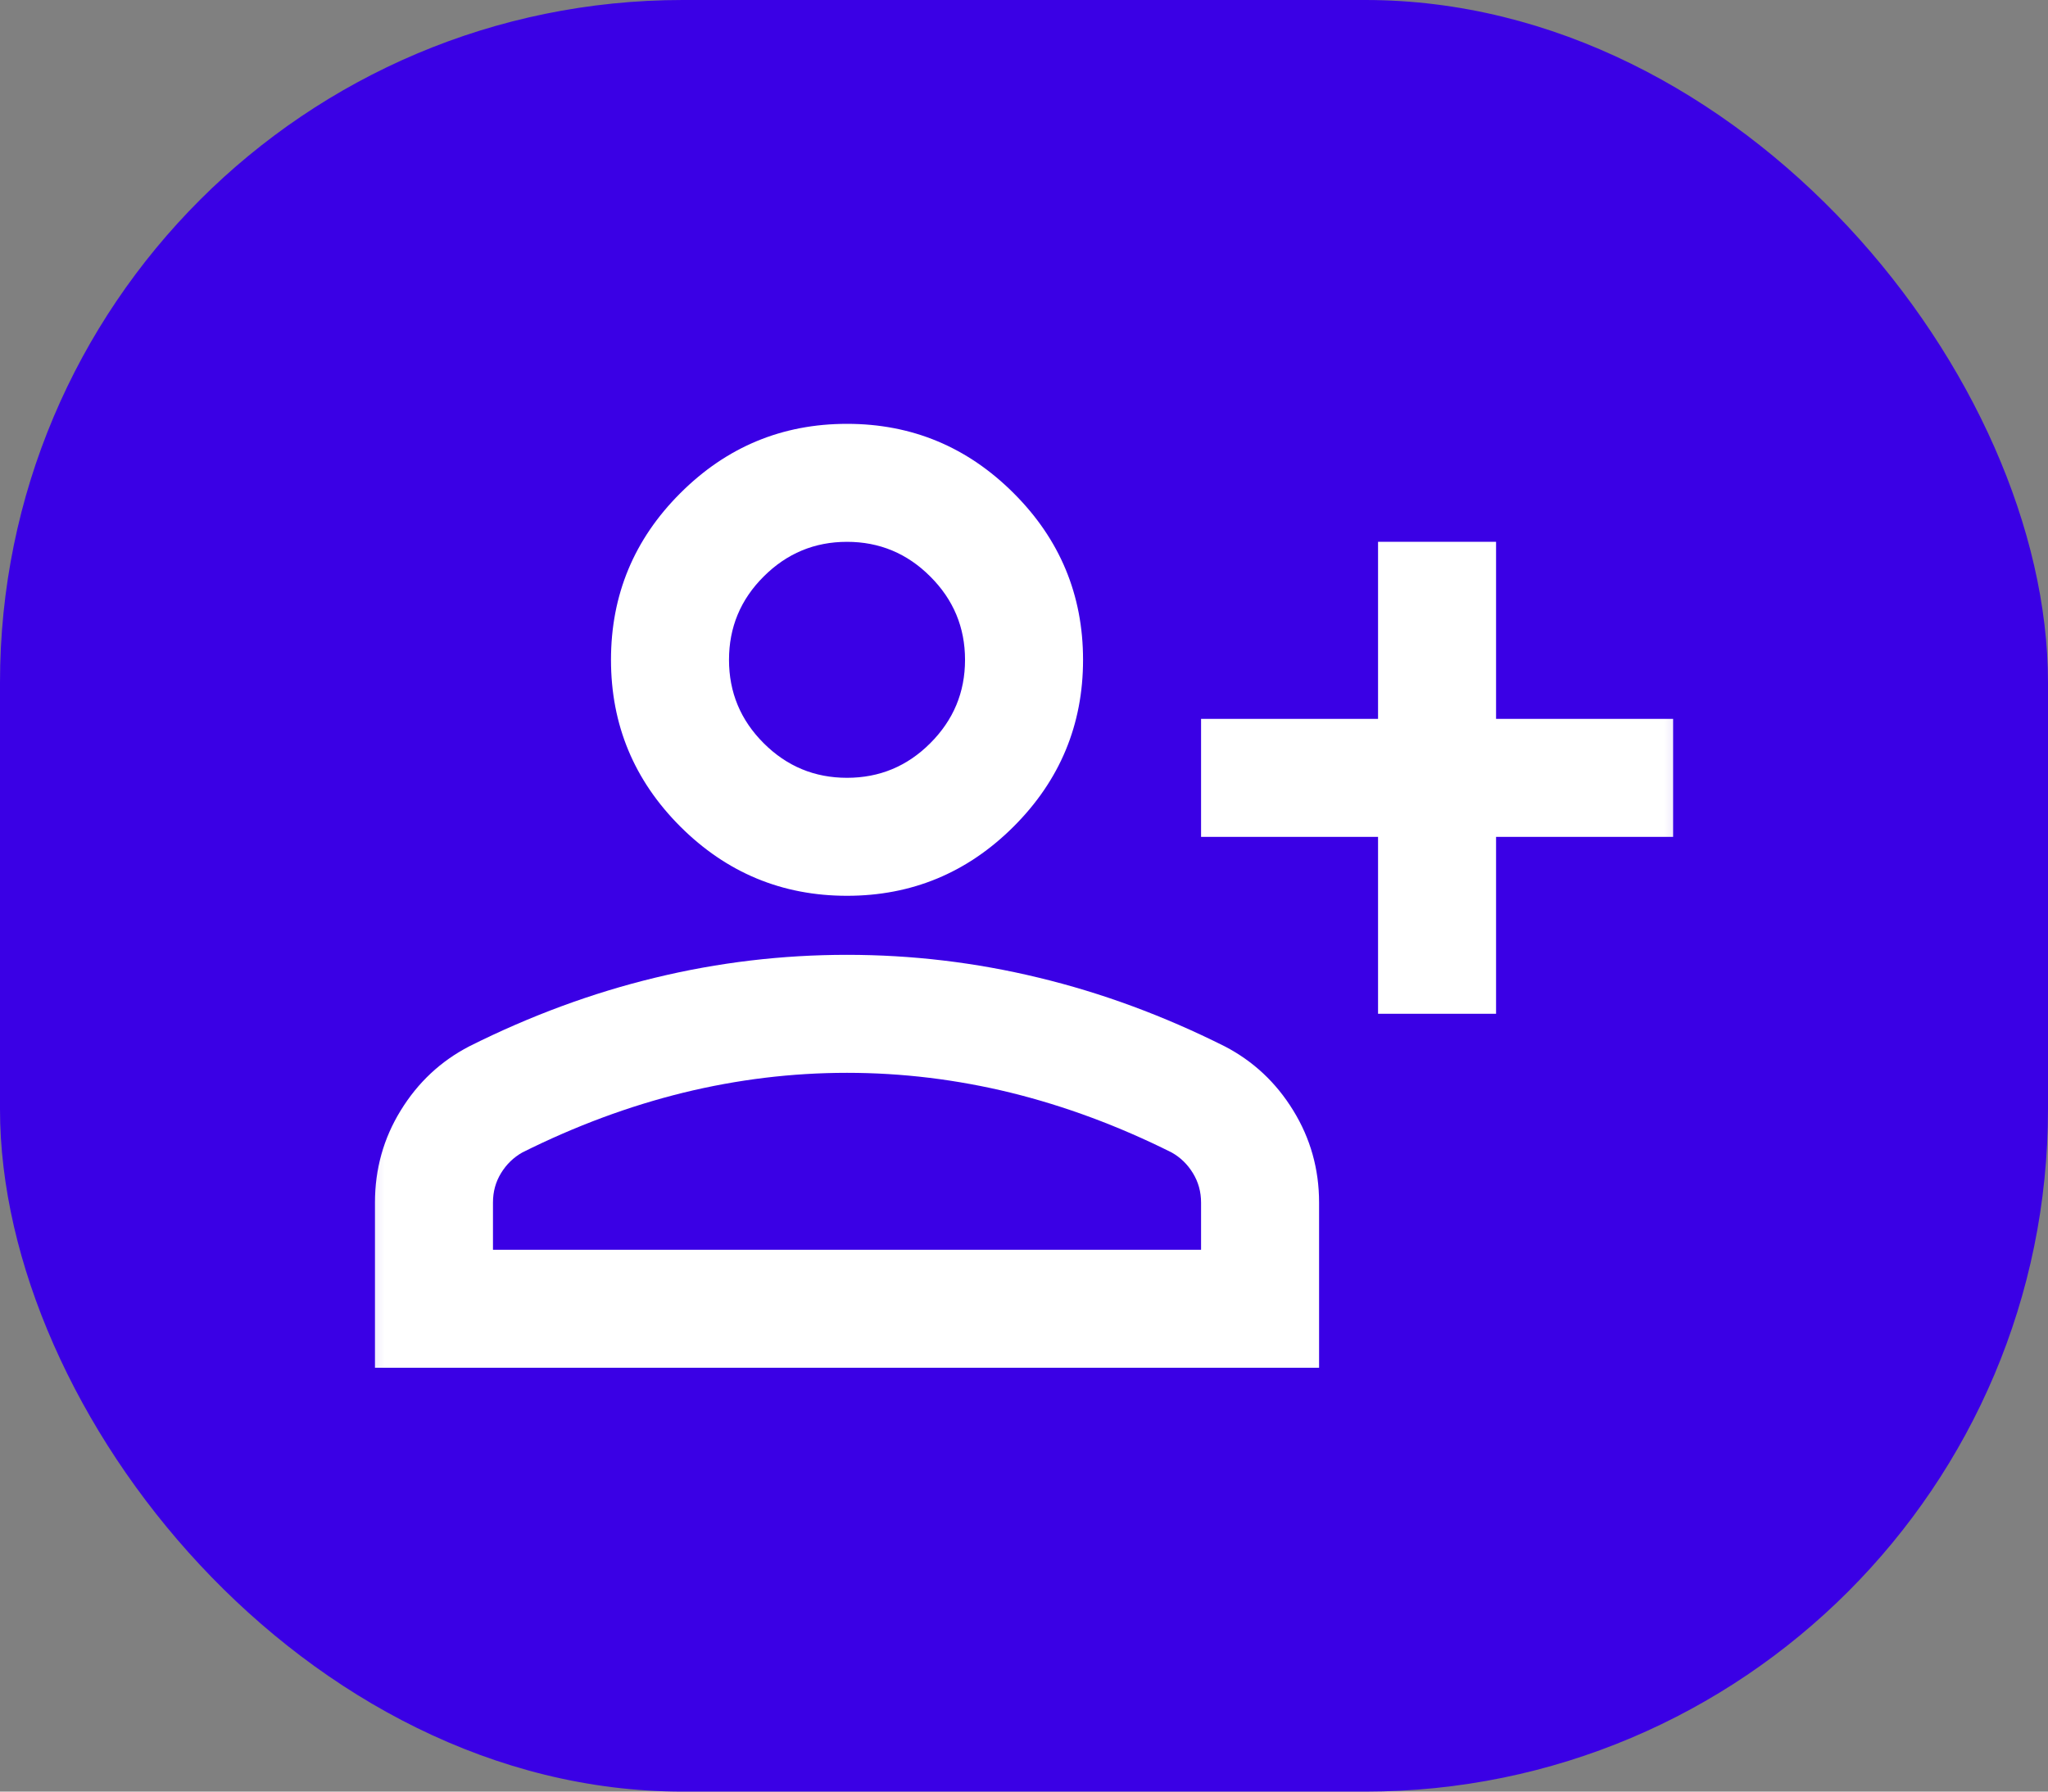 <svg width="24" height="21" viewBox="0 0 24 21" fill="none" xmlns="http://www.w3.org/2000/svg">
<rect x="0" y="0" width="24" height="21" fill="#808080" stroke="none"/>
<rect width="24" height="21" rx="8" fill="#3A00E5"/>
<mask id="mask0_125_14540" style="mask-type:alpha" maskUnits="userSpaceOnUse" x="3" y="2" width="18" height="17">
<rect x="3.702" y="2.202" width="16.596" height="16.596" fill="#D9D9D9"/>
</mask>
<g mask="url(#mask0_125_14540)">
<path d="M16.149 11.883V9.809H14.075V8.426H16.149V6.351H17.532V8.426H19.607V9.809H17.532V11.883H16.149ZM9.926 10.5C9.165 10.5 8.514 10.229 7.972 9.688C7.43 9.146 7.16 8.495 7.16 7.734C7.16 6.974 7.43 6.322 7.972 5.781C8.514 5.239 9.165 4.968 9.926 4.968C10.686 4.968 11.337 5.239 11.879 5.781C12.421 6.322 12.692 6.974 12.692 7.734C12.692 8.495 12.421 9.146 11.879 9.688C11.337 10.229 10.686 10.5 9.926 10.5ZM4.394 16.032V14.096C4.394 13.704 4.494 13.344 4.696 13.016C4.898 12.687 5.166 12.437 5.5 12.264C6.215 11.906 6.941 11.638 7.678 11.46C8.416 11.281 9.165 11.192 9.926 11.192C10.686 11.192 11.435 11.281 12.173 11.46C12.911 11.638 13.637 11.906 14.351 12.264C14.685 12.437 14.953 12.687 15.155 13.016C15.357 13.344 15.458 13.704 15.458 14.096V16.032H4.394ZM5.777 14.649H14.075V14.096C14.075 13.969 14.043 13.854 13.979 13.75C13.916 13.647 13.833 13.566 13.729 13.508C13.107 13.197 12.478 12.964 11.845 12.808C11.211 12.653 10.571 12.575 9.926 12.575C9.28 12.575 8.641 12.653 8.007 12.808C7.373 12.964 6.745 13.197 6.122 13.508C6.019 13.566 5.935 13.647 5.872 13.75C5.808 13.854 5.777 13.969 5.777 14.096V14.649ZM9.926 9.117C10.306 9.117 10.632 8.982 10.902 8.711C11.173 8.44 11.309 8.115 11.309 7.734C11.309 7.354 11.173 7.028 10.902 6.758C10.632 6.487 10.306 6.351 9.926 6.351C9.545 6.351 9.22 6.487 8.949 6.758C8.678 7.028 8.543 7.354 8.543 7.734C8.543 8.115 8.678 8.44 8.949 8.711C9.22 8.982 9.545 9.117 9.926 9.117Z" fill="white"/>
</g>
</svg>
